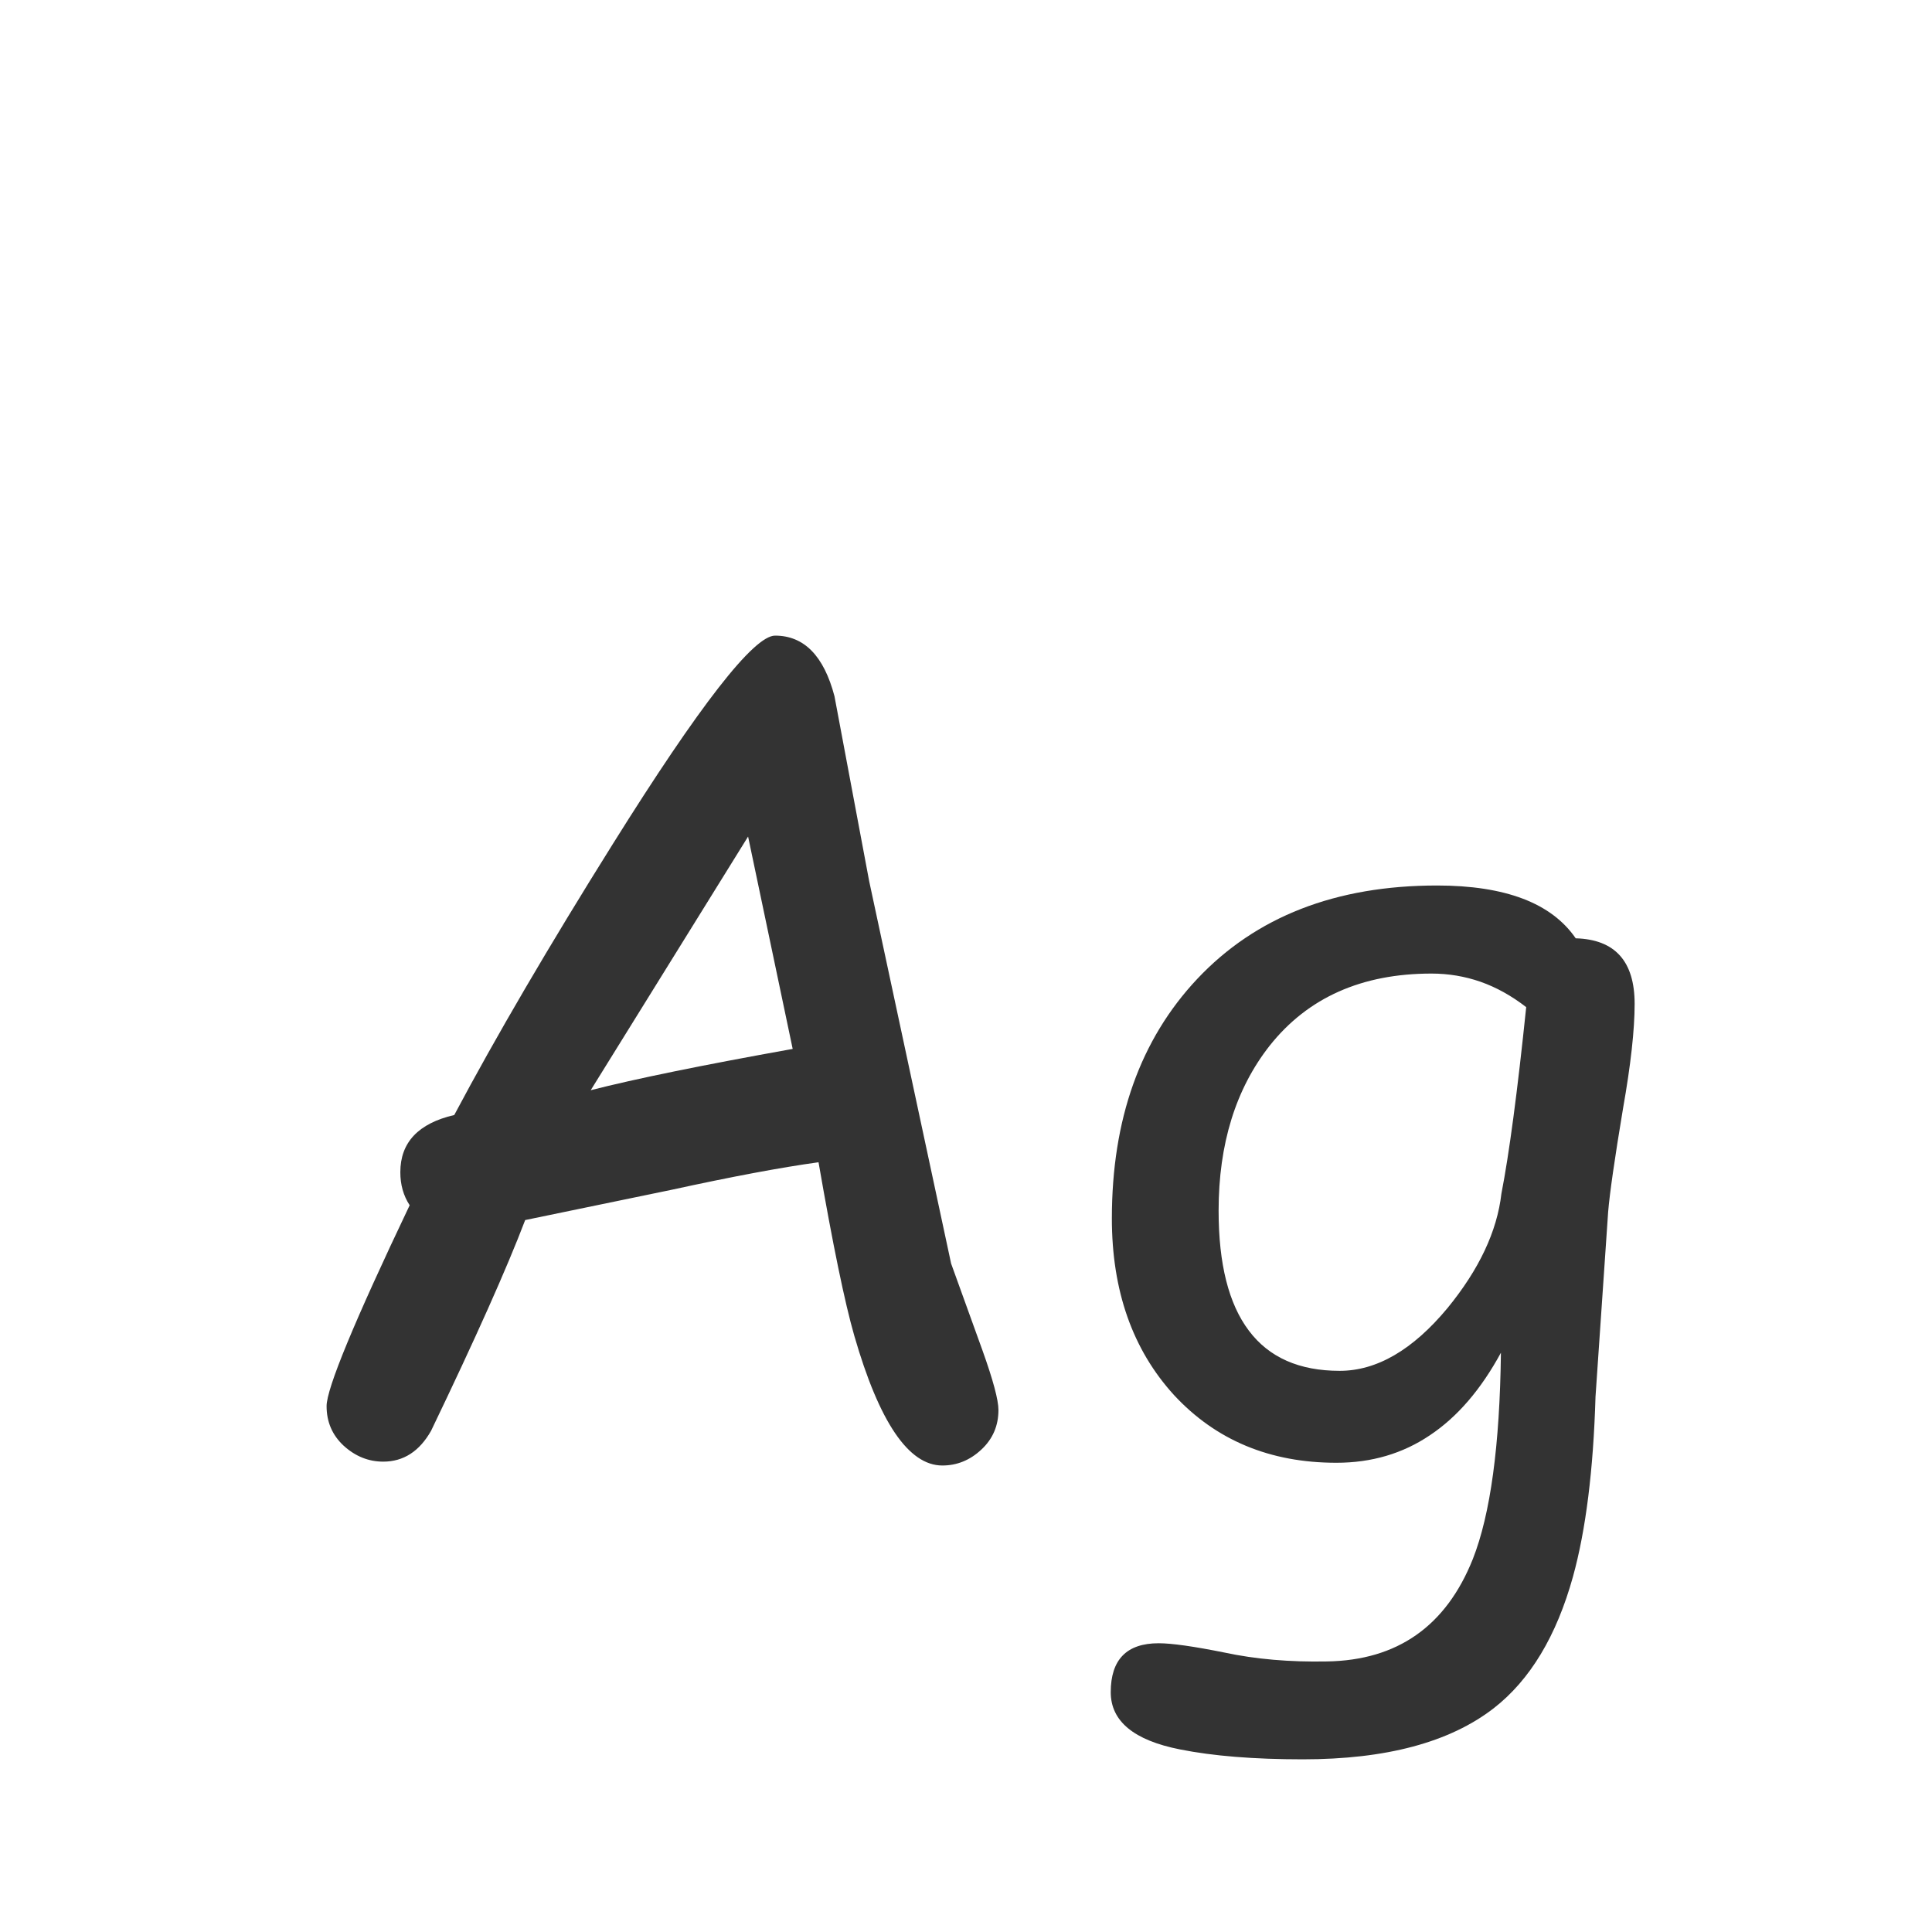 <svg width="24" height="24" viewBox="0 0 24 24" fill="none" xmlns="http://www.w3.org/2000/svg">
<path d="M11.706 18.205C11.287 18.205 10.922 17.667 10.612 16.592C10.494 16.182 10.346 15.464 10.168 14.438C9.703 14.502 9.095 14.616 8.343 14.78L6.524 15.156C6.297 15.753 5.907 16.626 5.355 17.774C5.21 18.03 5.011 18.157 4.761 18.157C4.578 18.157 4.414 18.091 4.269 17.959C4.127 17.827 4.057 17.663 4.057 17.467C4.057 17.248 4.401 16.416 5.089 14.972C5.011 14.853 4.973 14.716 4.973 14.562C4.973 14.192 5.196 13.955 5.643 13.851C6.162 12.875 6.818 11.754 7.611 10.487C8.691 8.76 9.364 7.896 9.628 7.896C9.988 7.896 10.234 8.147 10.366 8.648L10.797 10.945L11.815 15.696L12.205 16.776C12.337 17.145 12.403 17.392 12.403 17.515C12.403 17.711 12.333 17.875 12.191 18.007C12.05 18.139 11.888 18.205 11.706 18.205ZM9.293 10.392L7.338 13.543C7.889 13.402 8.726 13.231 9.847 13.03L9.293 10.392ZM19.977 15.054L19.82 17.351C19.793 18.262 19.7 19.007 19.54 19.586C19.335 20.324 19.007 20.869 18.556 21.22C18.009 21.644 17.218 21.855 16.184 21.855C15.578 21.855 15.069 21.814 14.659 21.732C14.085 21.619 13.798 21.381 13.798 21.021C13.798 20.616 13.996 20.413 14.393 20.413C14.557 20.413 14.83 20.452 15.213 20.529C15.596 20.611 16.02 20.648 16.484 20.639C17.359 20.625 17.963 20.201 18.296 19.367C18.515 18.811 18.631 17.957 18.645 16.804C18.398 17.259 18.105 17.601 17.763 17.829C17.425 18.057 17.038 18.171 16.601 18.171C15.776 18.171 15.104 17.891 14.584 17.33C14.069 16.765 13.812 16.034 13.812 15.136C13.812 13.905 14.165 12.914 14.871 12.162C15.6 11.387 16.594 11 17.852 11C18.275 11 18.631 11.055 18.918 11.164C19.205 11.273 19.424 11.438 19.574 11.656C20.062 11.67 20.306 11.941 20.306 12.47C20.306 12.793 20.258 13.226 20.162 13.769C20.057 14.398 19.996 14.826 19.977 15.054ZM17.783 12.094C16.917 12.094 16.247 12.392 15.773 12.989C15.35 13.527 15.138 14.211 15.138 15.04C15.138 15.701 15.263 16.198 15.514 16.53C15.764 16.863 16.14 17.029 16.642 17.029C17.102 17.029 17.549 16.77 17.981 16.25C18.373 15.771 18.597 15.297 18.651 14.828C18.747 14.336 18.85 13.563 18.959 12.511C18.777 12.37 18.588 12.265 18.392 12.196C18.196 12.128 17.993 12.094 17.783 12.094Z" fill="#333333"/>
</svg>
